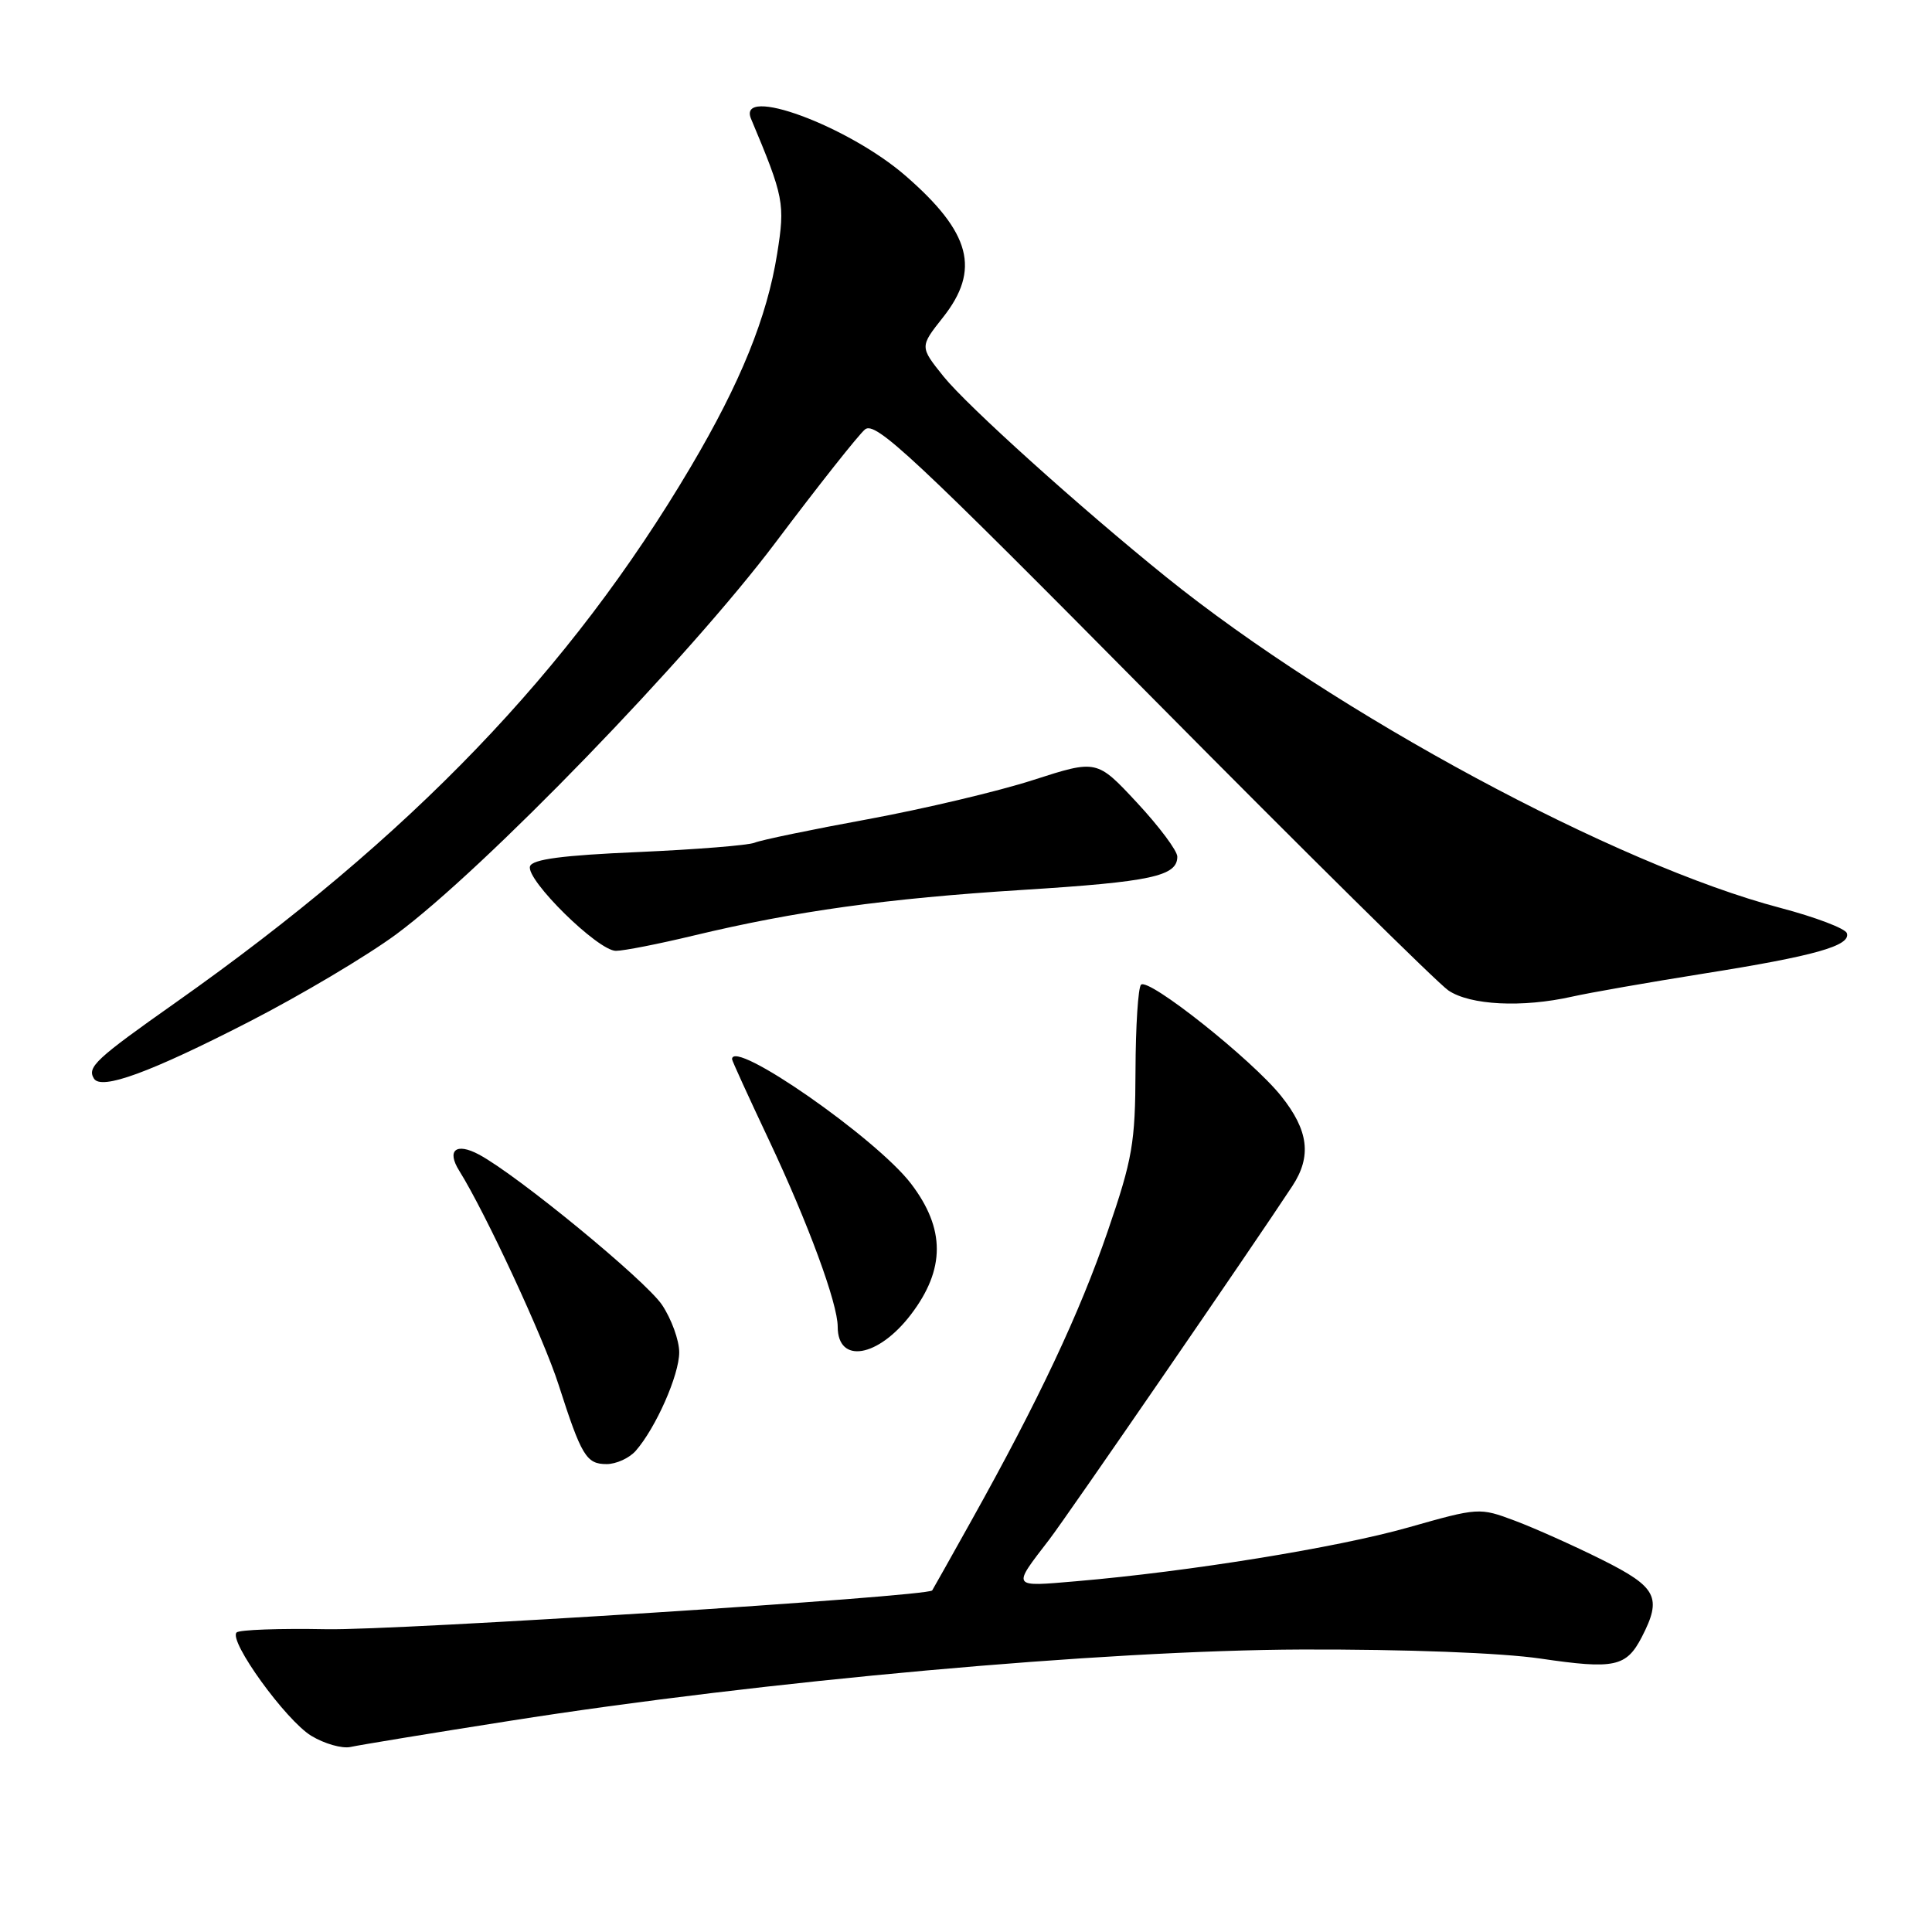 <?xml version="1.0" encoding="UTF-8" standalone="no"?>
<!DOCTYPE svg PUBLIC "-//W3C//DTD SVG 1.1//EN" "http://www.w3.org/Graphics/SVG/1.1/DTD/svg11.dtd" >
<svg xmlns="http://www.w3.org/2000/svg" xmlns:xlink="http://www.w3.org/1999/xlink" version="1.1" viewBox="0 0 256 256">
 <g >
 <path fill="currentColor"
d=" M 67.50 228.03 C 101.10 222.73 146.31 218.66 172.50 218.57 C 186.31 218.53 198.94 219.01 204.12 219.77 C 213.92 221.21 215.49 220.88 217.54 216.93 C 220.26 211.66 219.56 210.31 212.25 206.66 C 208.54 204.81 203.36 202.49 200.75 201.51 C 196.03 199.74 195.93 199.75 186.59 202.40 C 177.21 205.06 157.58 208.24 142.63 209.52 C 133.95 210.26 134.07 210.45 139.03 204.00 C 141.34 201.00 166.15 164.92 171.24 157.16 C 173.83 153.22 173.40 149.78 169.75 145.22 C 165.87 140.38 152.17 129.50 151.19 130.48 C 150.81 130.86 150.48 135.97 150.46 141.84 C 150.43 151.45 150.07 153.55 146.78 163.14 C 143.05 174.02 137.64 185.51 128.71 201.50 C 125.95 206.45 123.61 210.61 123.52 210.74 C 122.96 211.55 52.48 216.06 43.26 215.88 C 37.07 215.76 31.72 215.95 31.35 216.31 C 30.25 217.41 37.86 227.94 41.24 230.00 C 42.99 231.06 45.34 231.73 46.46 231.48 C 47.58 231.23 57.05 229.67 67.50 228.03 Z  M 84.23 192.25 C 86.90 189.21 90.00 182.19 90.00 179.19 C 90.00 177.60 88.97 174.77 87.72 172.90 C 85.52 169.64 68.57 155.71 63.46 152.98 C 60.43 151.36 59.15 152.41 60.85 155.13 C 64.33 160.70 72.04 177.30 74.02 183.50 C 77.05 192.93 77.69 194.00 80.38 194.00 C 81.65 194.00 83.38 193.21 84.23 192.25 Z  M 120.71 174.17 C 125.27 168.18 125.27 162.82 120.72 156.85 C 116.12 150.82 97.00 137.52 97.00 140.35 C 97.00 140.55 99.21 145.39 101.91 151.11 C 107.10 162.12 111.00 172.71 111.00 175.80 C 111.00 180.78 116.36 179.88 120.71 174.17 Z  M 33.00 135.39 C 39.88 131.86 48.65 126.64 52.50 123.80 C 64.11 115.21 91.35 87.08 102.79 71.85 C 108.44 64.34 113.76 57.61 114.62 56.90 C 115.99 55.76 121.00 60.45 152.77 92.55 C 172.89 112.87 190.50 130.28 191.92 131.24 C 194.81 133.20 201.72 133.54 208.31 132.06 C 210.61 131.54 218.45 130.17 225.72 129.01 C 240.46 126.67 245.27 125.32 244.72 123.65 C 244.51 123.03 240.56 121.53 235.94 120.31 C 214.11 114.58 177.05 94.61 154.50 76.44 C 143.12 67.26 128.17 53.79 125.02 49.88 C 121.87 45.95 121.87 45.95 124.93 42.08 C 129.95 35.75 128.66 30.83 120.00 23.30 C 112.37 16.67 97.62 11.23 99.52 15.75 C 103.88 26.13 104.04 26.97 102.98 33.61 C 101.64 42.04 98.13 50.69 91.54 61.84 C 75.56 88.88 54.47 110.82 23.31 132.82 C 12.67 140.32 11.51 141.40 12.45 142.92 C 13.42 144.49 19.91 142.11 33.00 135.39 Z  M 91.89 123.97 C 105.45 120.72 117.40 119.06 135.45 117.92 C 152.54 116.85 156.00 116.10 156.00 113.51 C 156.00 112.73 153.60 109.52 150.67 106.37 C 145.34 100.64 145.34 100.64 136.92 103.35 C 132.29 104.85 122.42 107.18 115.00 108.55 C 107.58 109.91 100.83 111.31 100.00 111.66 C 99.17 112.01 92.24 112.56 84.58 112.90 C 74.51 113.33 70.54 113.86 70.23 114.79 C 69.65 116.56 79.24 126.00 81.61 125.99 C 82.65 125.99 87.28 125.08 91.89 123.97 Z "/>
</g>
</svg>